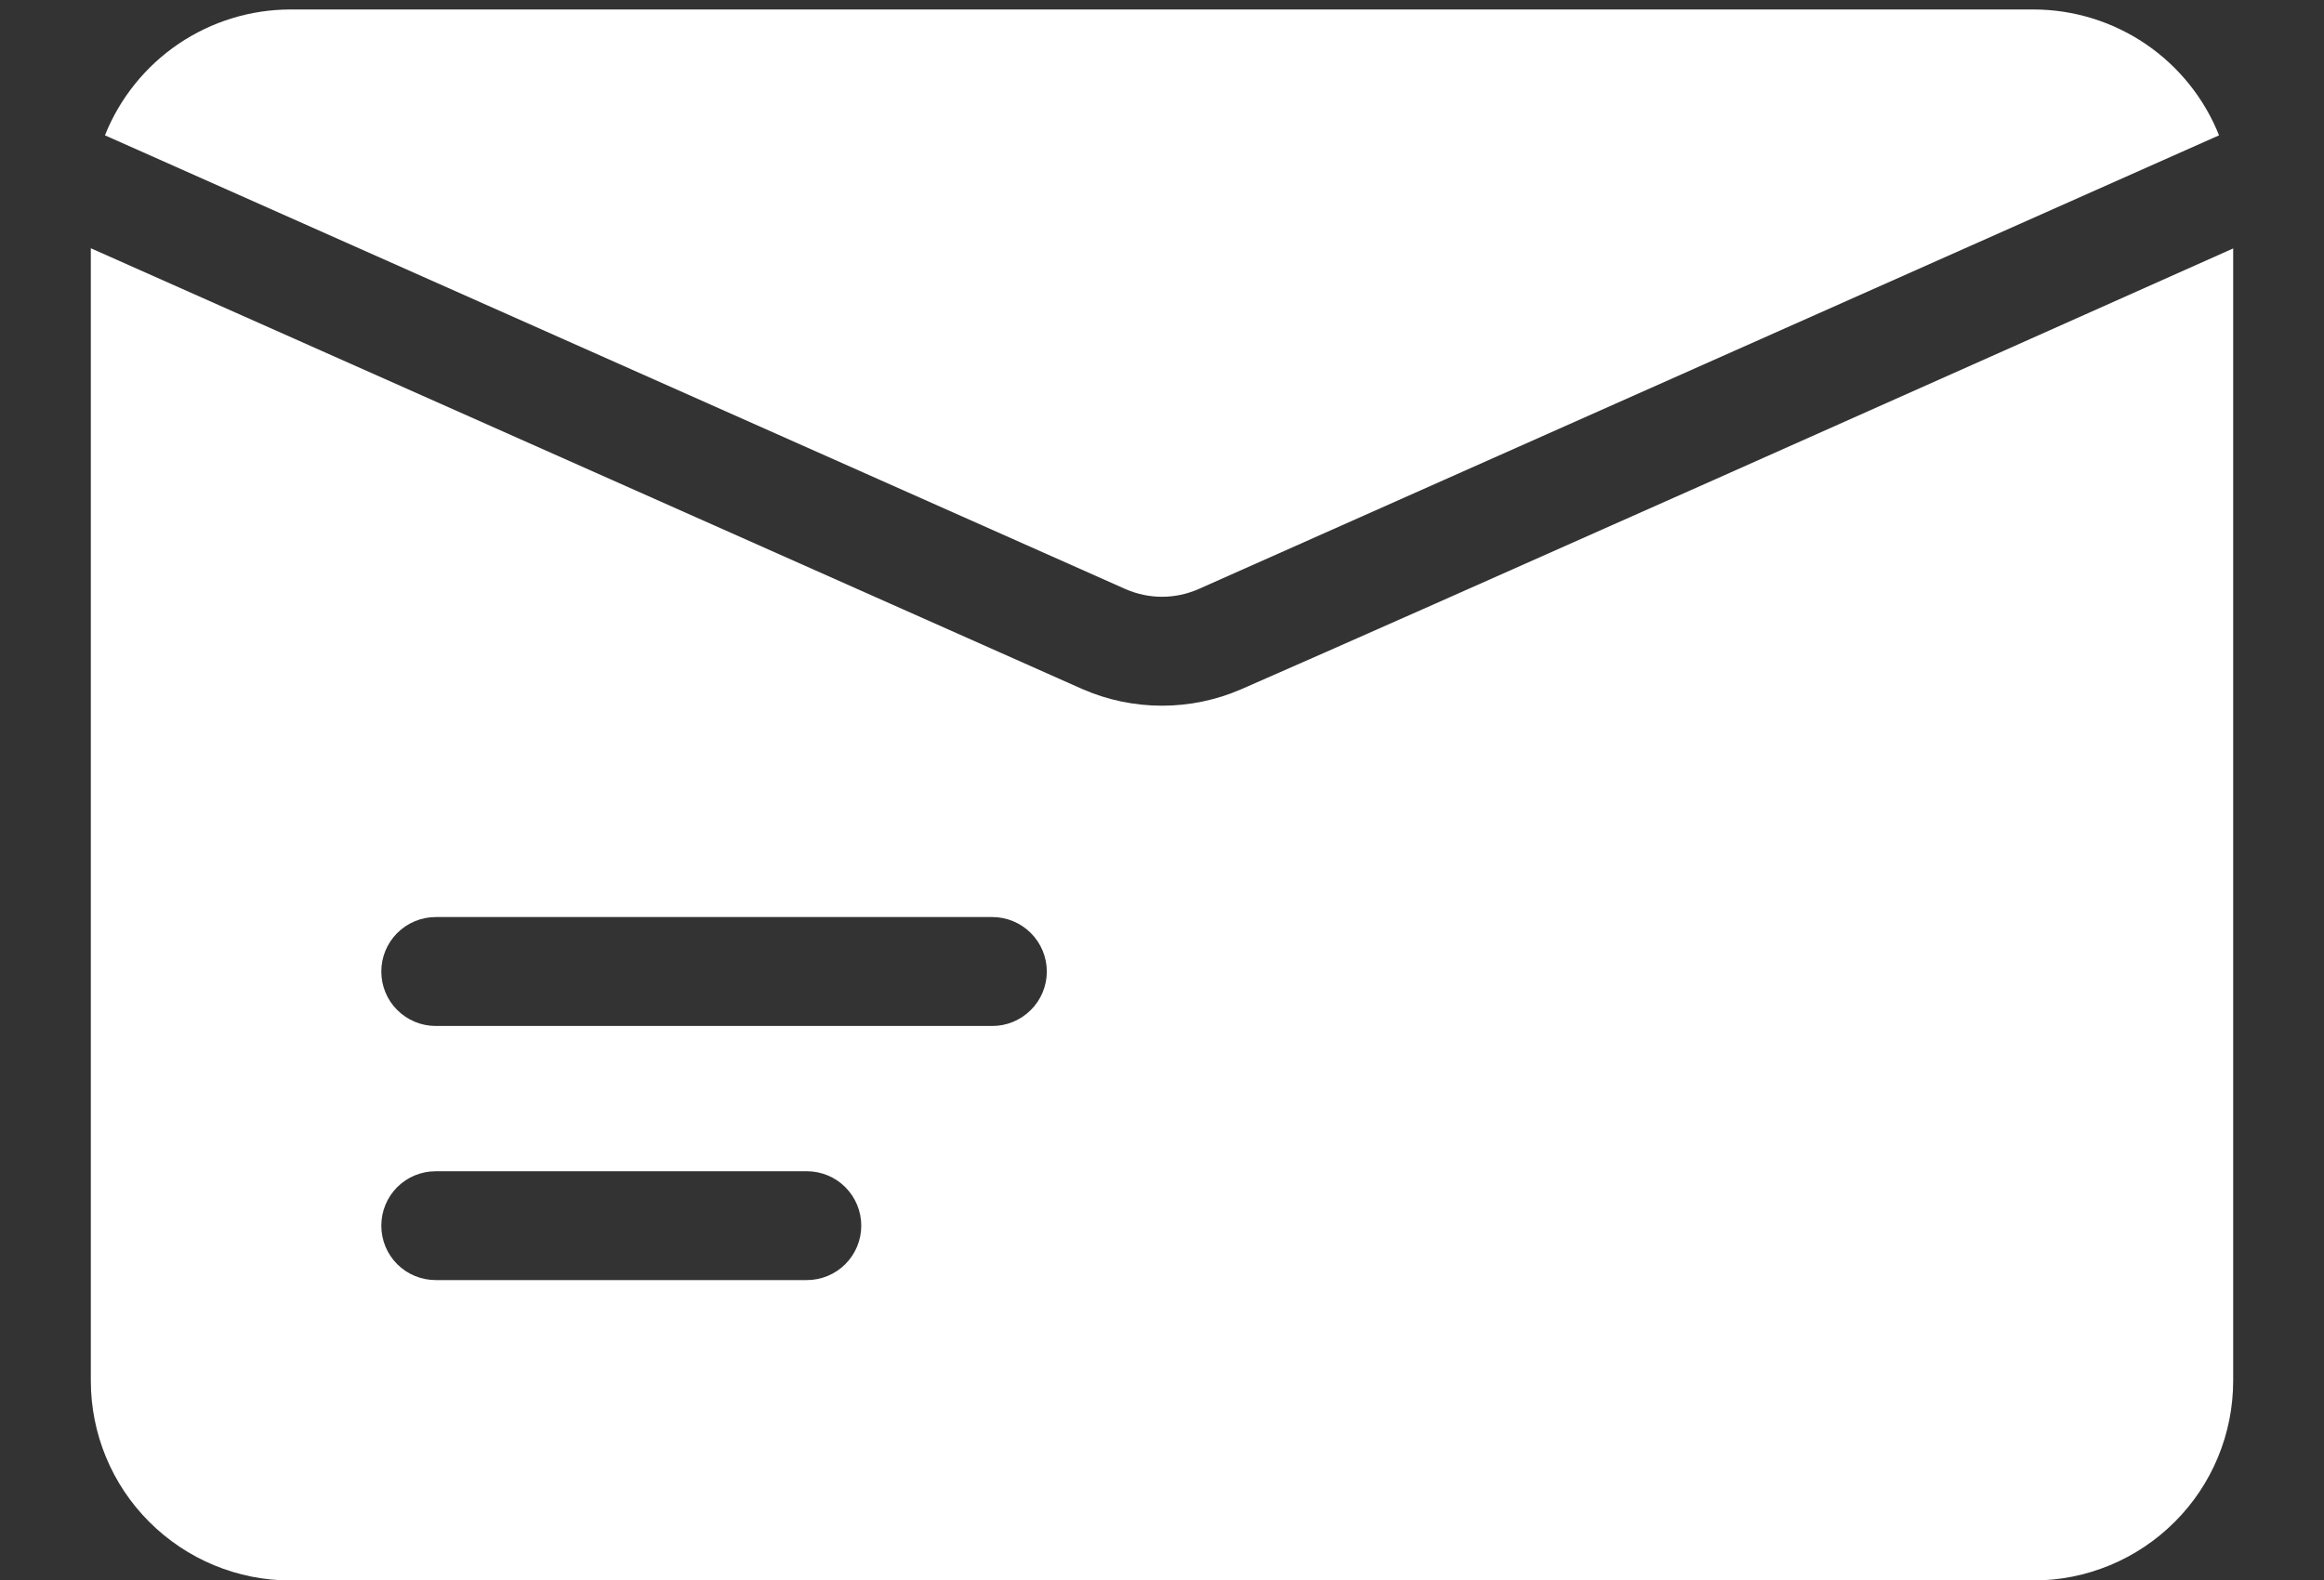 <svg width="25" height="17" viewBox="0 0 25 17" fill="none" xmlns="http://www.w3.org/2000/svg">
<rect x="0" y="0" width="25" height="17" fill="#333333" stroke="none"/>
<path fill-rule="evenodd" clip-rule="evenodd" d="M0.977 2.671L11.641 7.413C11.912 7.532 12.204 7.593 12.5 7.593C12.796 7.593 13.088 7.532 13.359 7.413C15.186 6.616 21.515 3.793 24.023 2.673V14.856C24.023 15.426 23.797 15.973 23.394 16.375C22.991 16.778 22.445 17.005 21.875 17.005H3.125C2.555 17.005 2.009 16.778 1.606 16.375C1.203 15.973 0.977 15.426 0.977 14.856V2.671ZM4.688 13.773H8.679C8.834 13.773 8.983 13.712 9.093 13.602C9.203 13.492 9.265 13.343 9.265 13.188C9.265 13.032 9.203 12.883 9.093 12.773C8.983 12.663 8.834 12.602 8.679 12.602H4.688C4.532 12.602 4.383 12.663 4.273 12.773C4.163 12.883 4.102 13.032 4.102 13.188C4.102 13.343 4.163 13.492 4.273 13.602C4.383 13.712 4.532 13.773 4.688 13.773ZM4.688 11.039H10.675C10.83 11.039 10.979 10.977 11.089 10.867C11.199 10.758 11.261 10.608 11.261 10.453C11.261 10.298 11.199 10.149 11.089 10.039C10.979 9.929 10.83 9.867 10.675 9.867H4.688C4.532 9.867 4.383 9.929 4.273 10.039C4.163 10.149 4.102 10.298 4.102 10.453C4.102 10.608 4.163 10.758 4.273 10.867C4.383 10.977 4.532 11.039 4.688 11.039ZM1.129 1.456C1.288 1.057 1.564 0.714 1.919 0.473C2.275 0.232 2.695 0.102 3.125 0.102H21.875C22.305 0.102 22.725 0.232 23.081 0.473C23.436 0.714 23.712 1.057 23.871 1.456L12.891 6.339C12.767 6.393 12.634 6.421 12.5 6.421C12.366 6.421 12.233 6.393 12.109 6.339L1.129 1.456Z" fill="white"/>
</svg>
